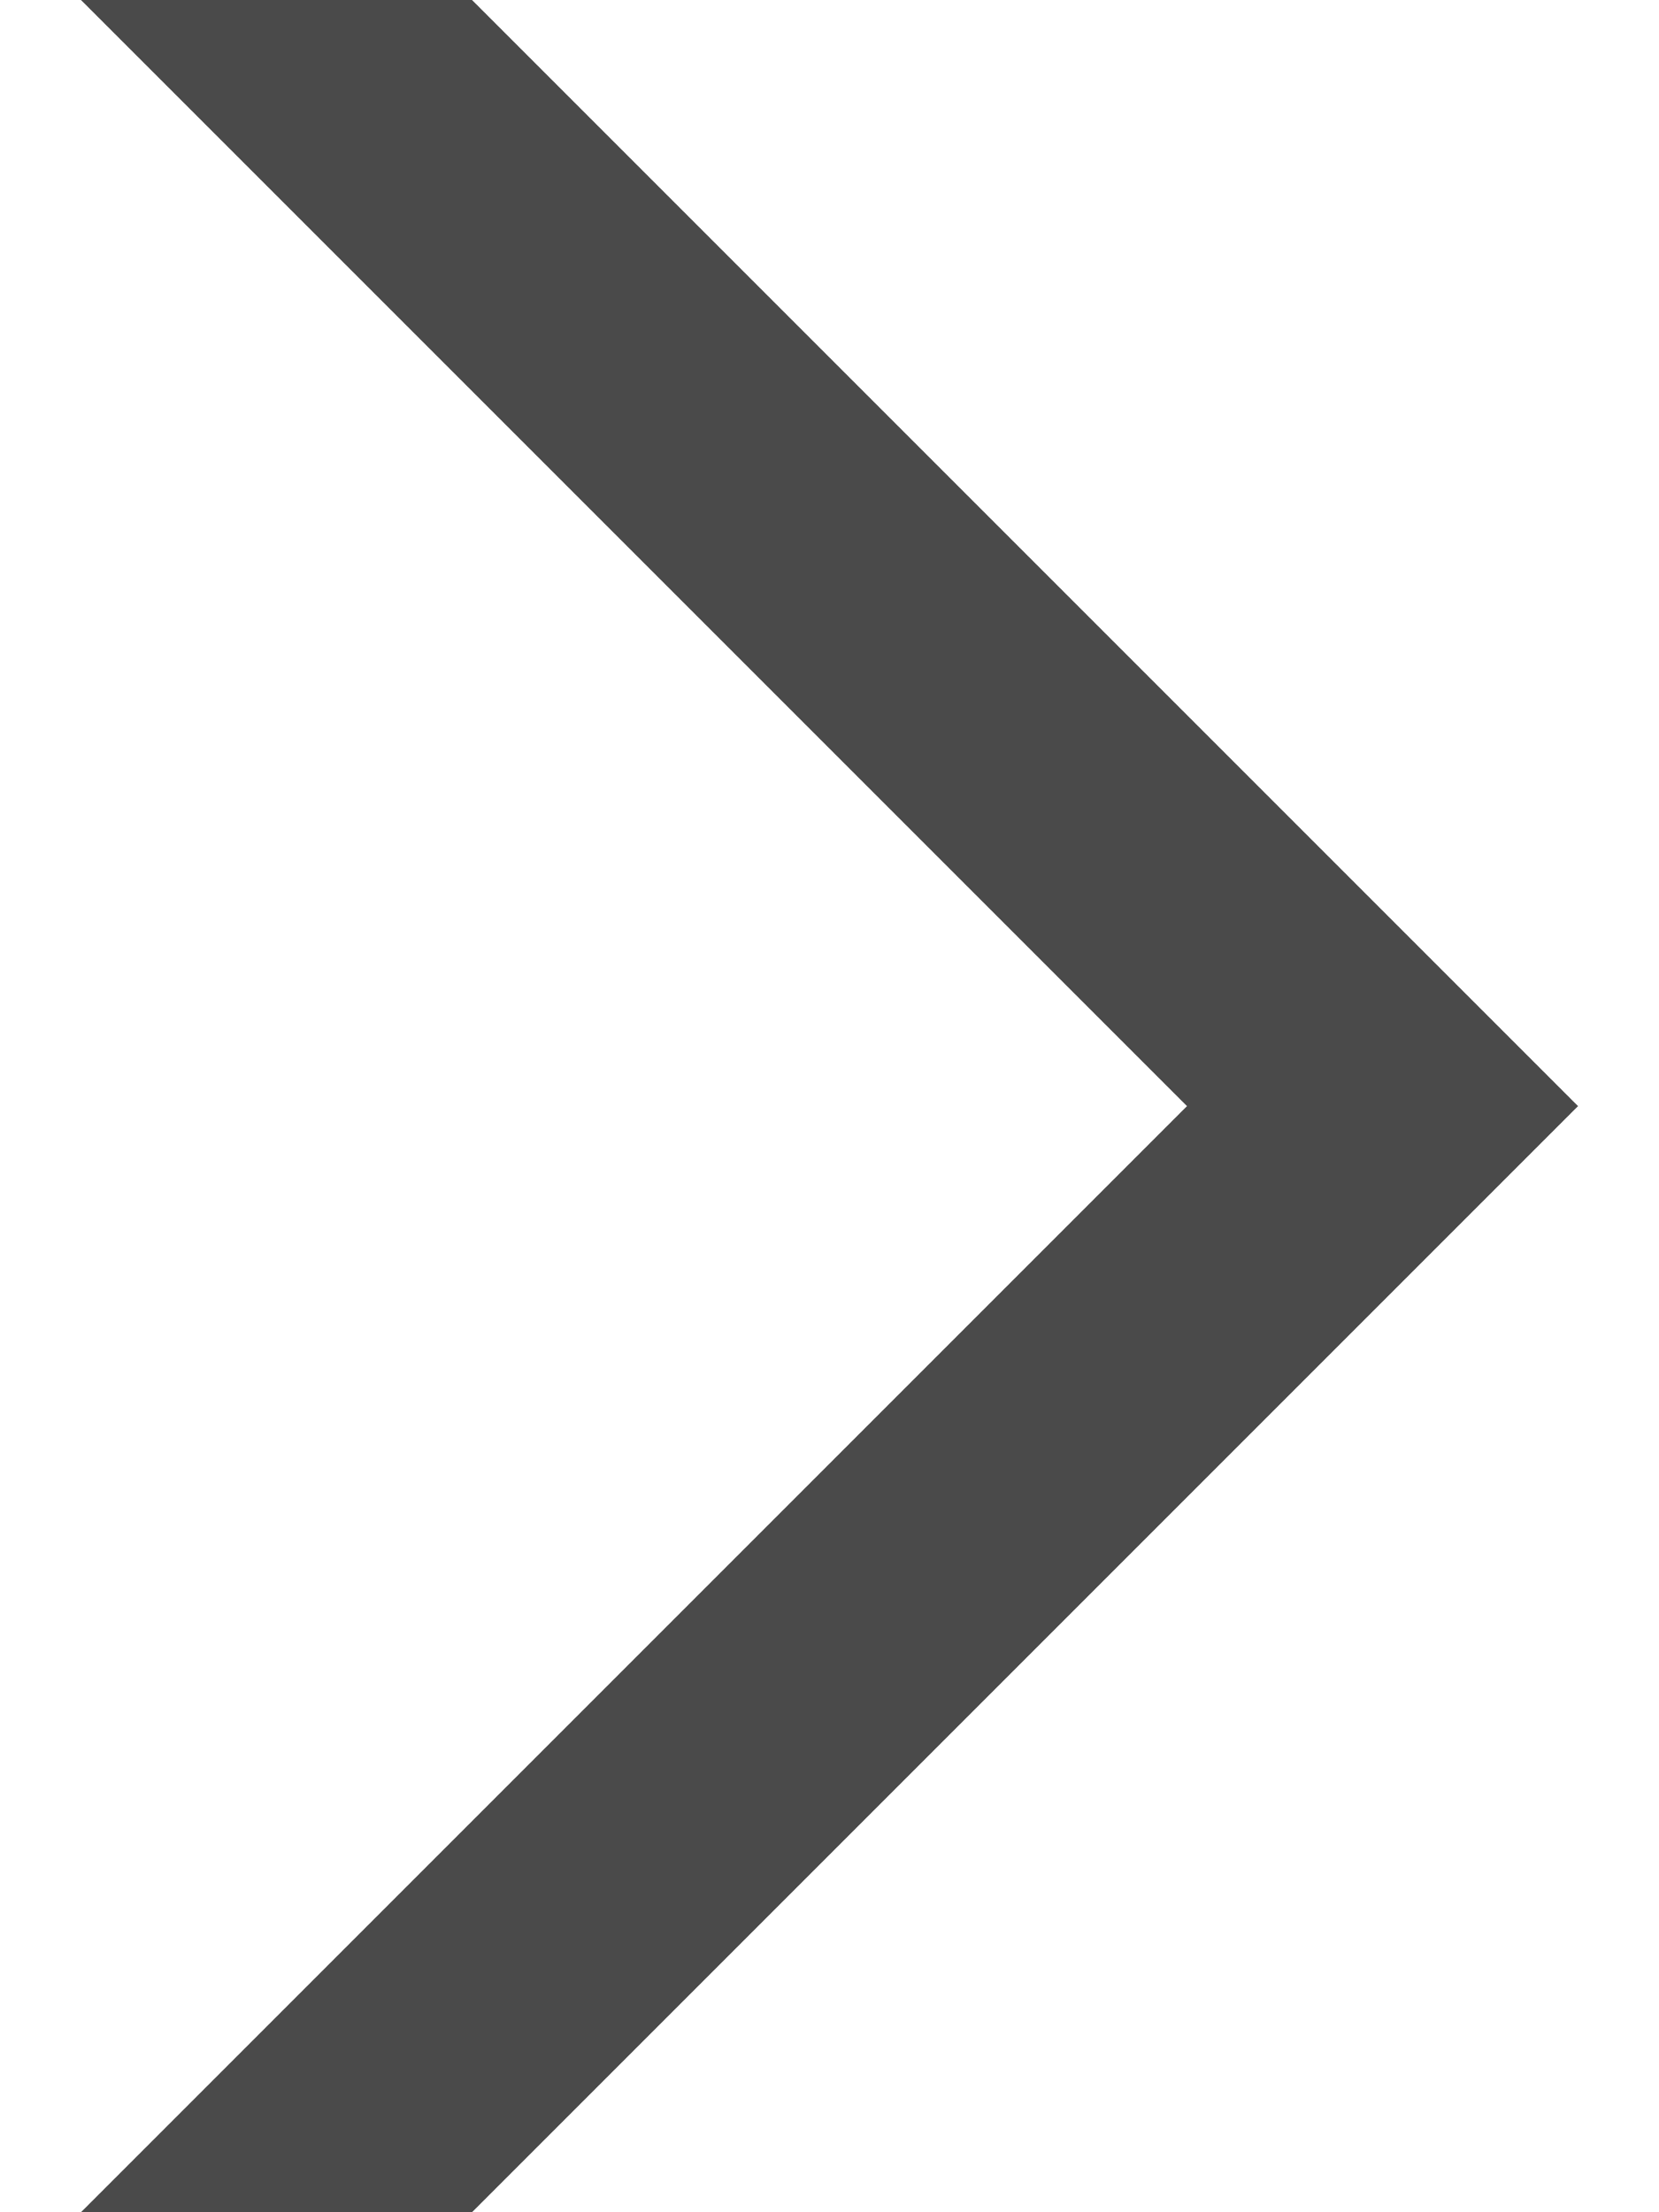 <?xml version="1.0" encoding="UTF-8"?>
<svg width="6px" height="8px" viewBox="0 0 6 8" version="1.1" xmlns="http://www.w3.org/2000/svg" xmlns:xlink="http://www.w3.org/1999/xlink">
    <!-- Generator: Sketch 48.2 (47327) - http://www.bohemiancoding.com/sketch -->
    <title>Group 23</title>
    <desc>Created with Sketch.</desc>
    <defs></defs>
    <g id="Eventos-estados" stroke="none" stroke-width="1" fill="none" fill-rule="evenodd" transform="translate(-665, -704)" stroke-linecap="square">
        <g id="Estado:-cuando" transform="translate(460, 683)" stroke="#4A4A4A">
            <g id="Group-23" transform="translate(208, 25) rotate(-180) translate(-208, -25) translate(206, 21)">
                <polyline id="Stroke-1-Copy" points="4 8 0 4 4 0"></polyline>
            </g>
        </g>
    </g>
</svg>